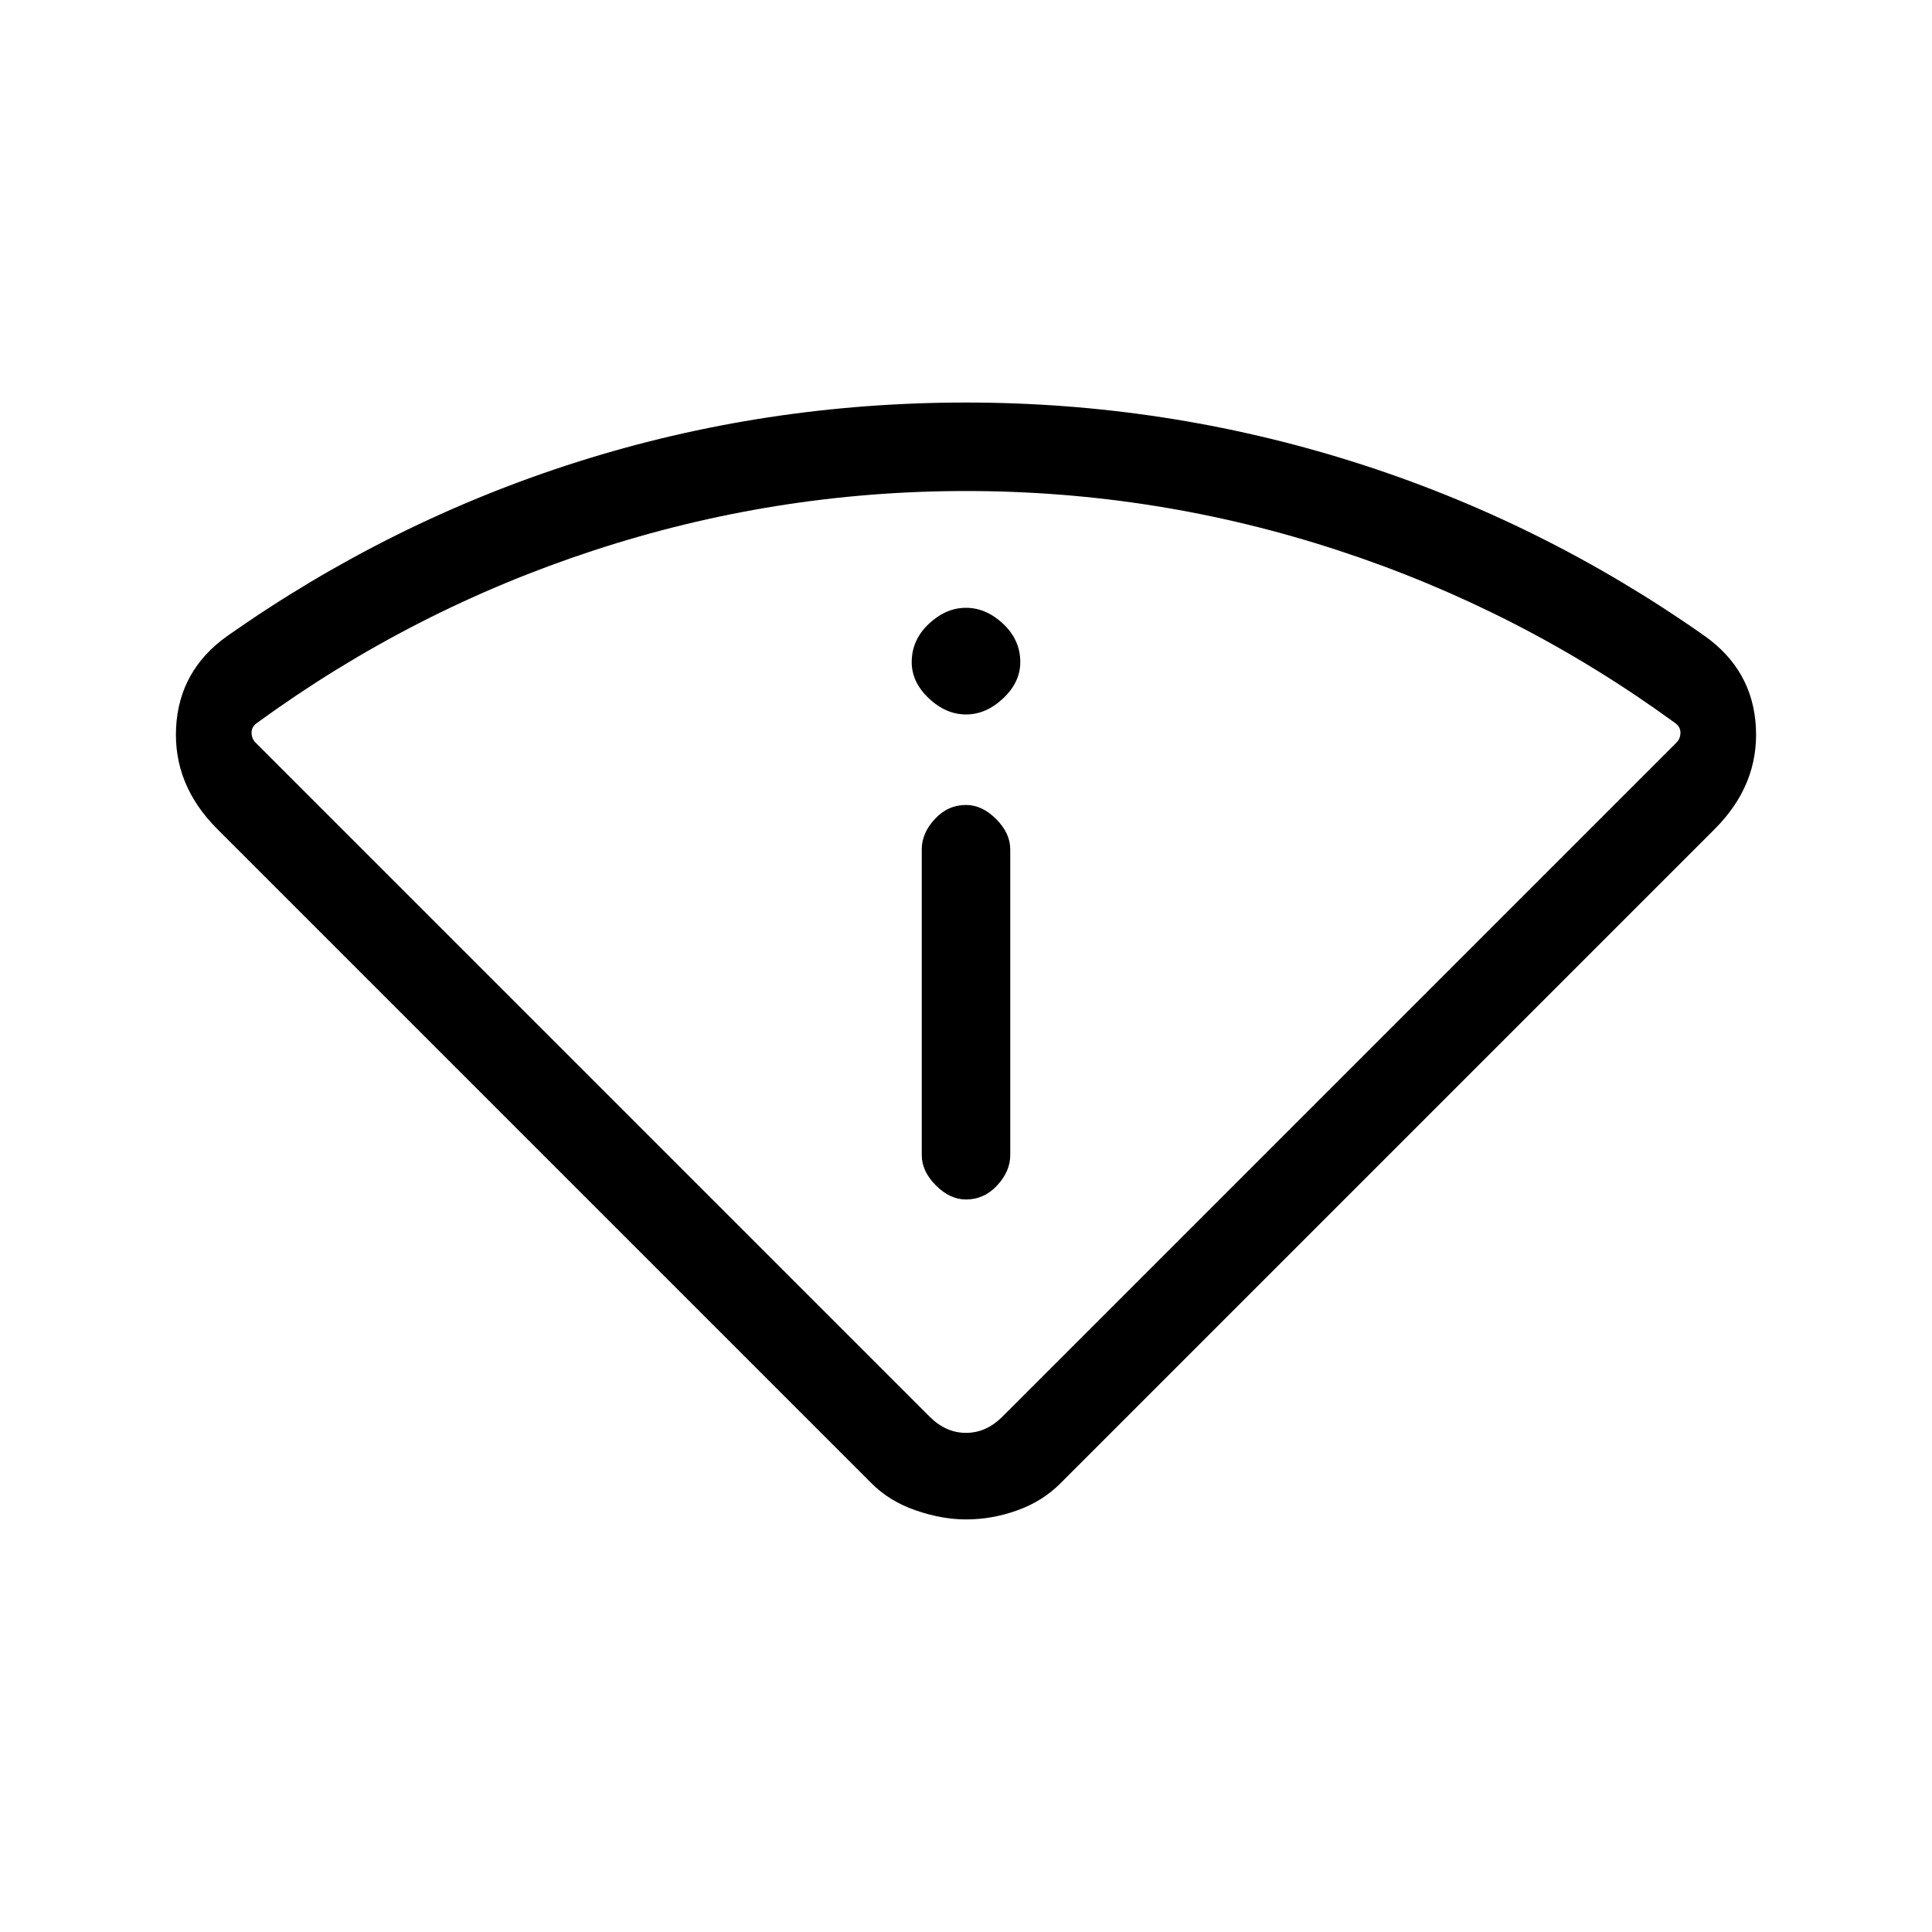 <svg xmlns="http://www.w3.org/2000/svg" height="20" width="20"><path d="M10 15.729q-.25 0-.521-.094-.271-.093-.458-.281L2.25 8.583q-.458-.458-.427-1.052.031-.593.531-.948 1.688-1.187 3.625-1.802Q7.917 4.167 10 4.167q2.062 0 4.01.614 1.948.615 3.636 1.802.5.355.531.948.031.594-.427 1.052l-6.771 6.771q-.187.188-.448.281-.26.094-.531.094Zm-.375-1.062q.167.166.375.166t.375-.166l6.979-6.979q.042-.042.042-.105 0-.062-.063-.104-1.604-1.167-3.479-1.781-1.875-.615-3.854-.615t-3.854.615q-1.875.614-3.479 1.781-.063.042-.063.104 0 .063.042.105Zm.375-2.25q.188 0 .323-.146t.135-.313V8.792q0-.167-.146-.313-.145-.146-.312-.146-.188 0-.323.146t-.135.313v3.166q0 .167.146.313.145.146.312.146Zm0-5.021q.208 0 .385-.167.177-.167.177-.375 0-.229-.177-.396-.177-.166-.385-.166-.208 0-.385.166-.177.167-.177.396 0 .208.177.375t.385.167Zm0 7.479Z"/></svg>